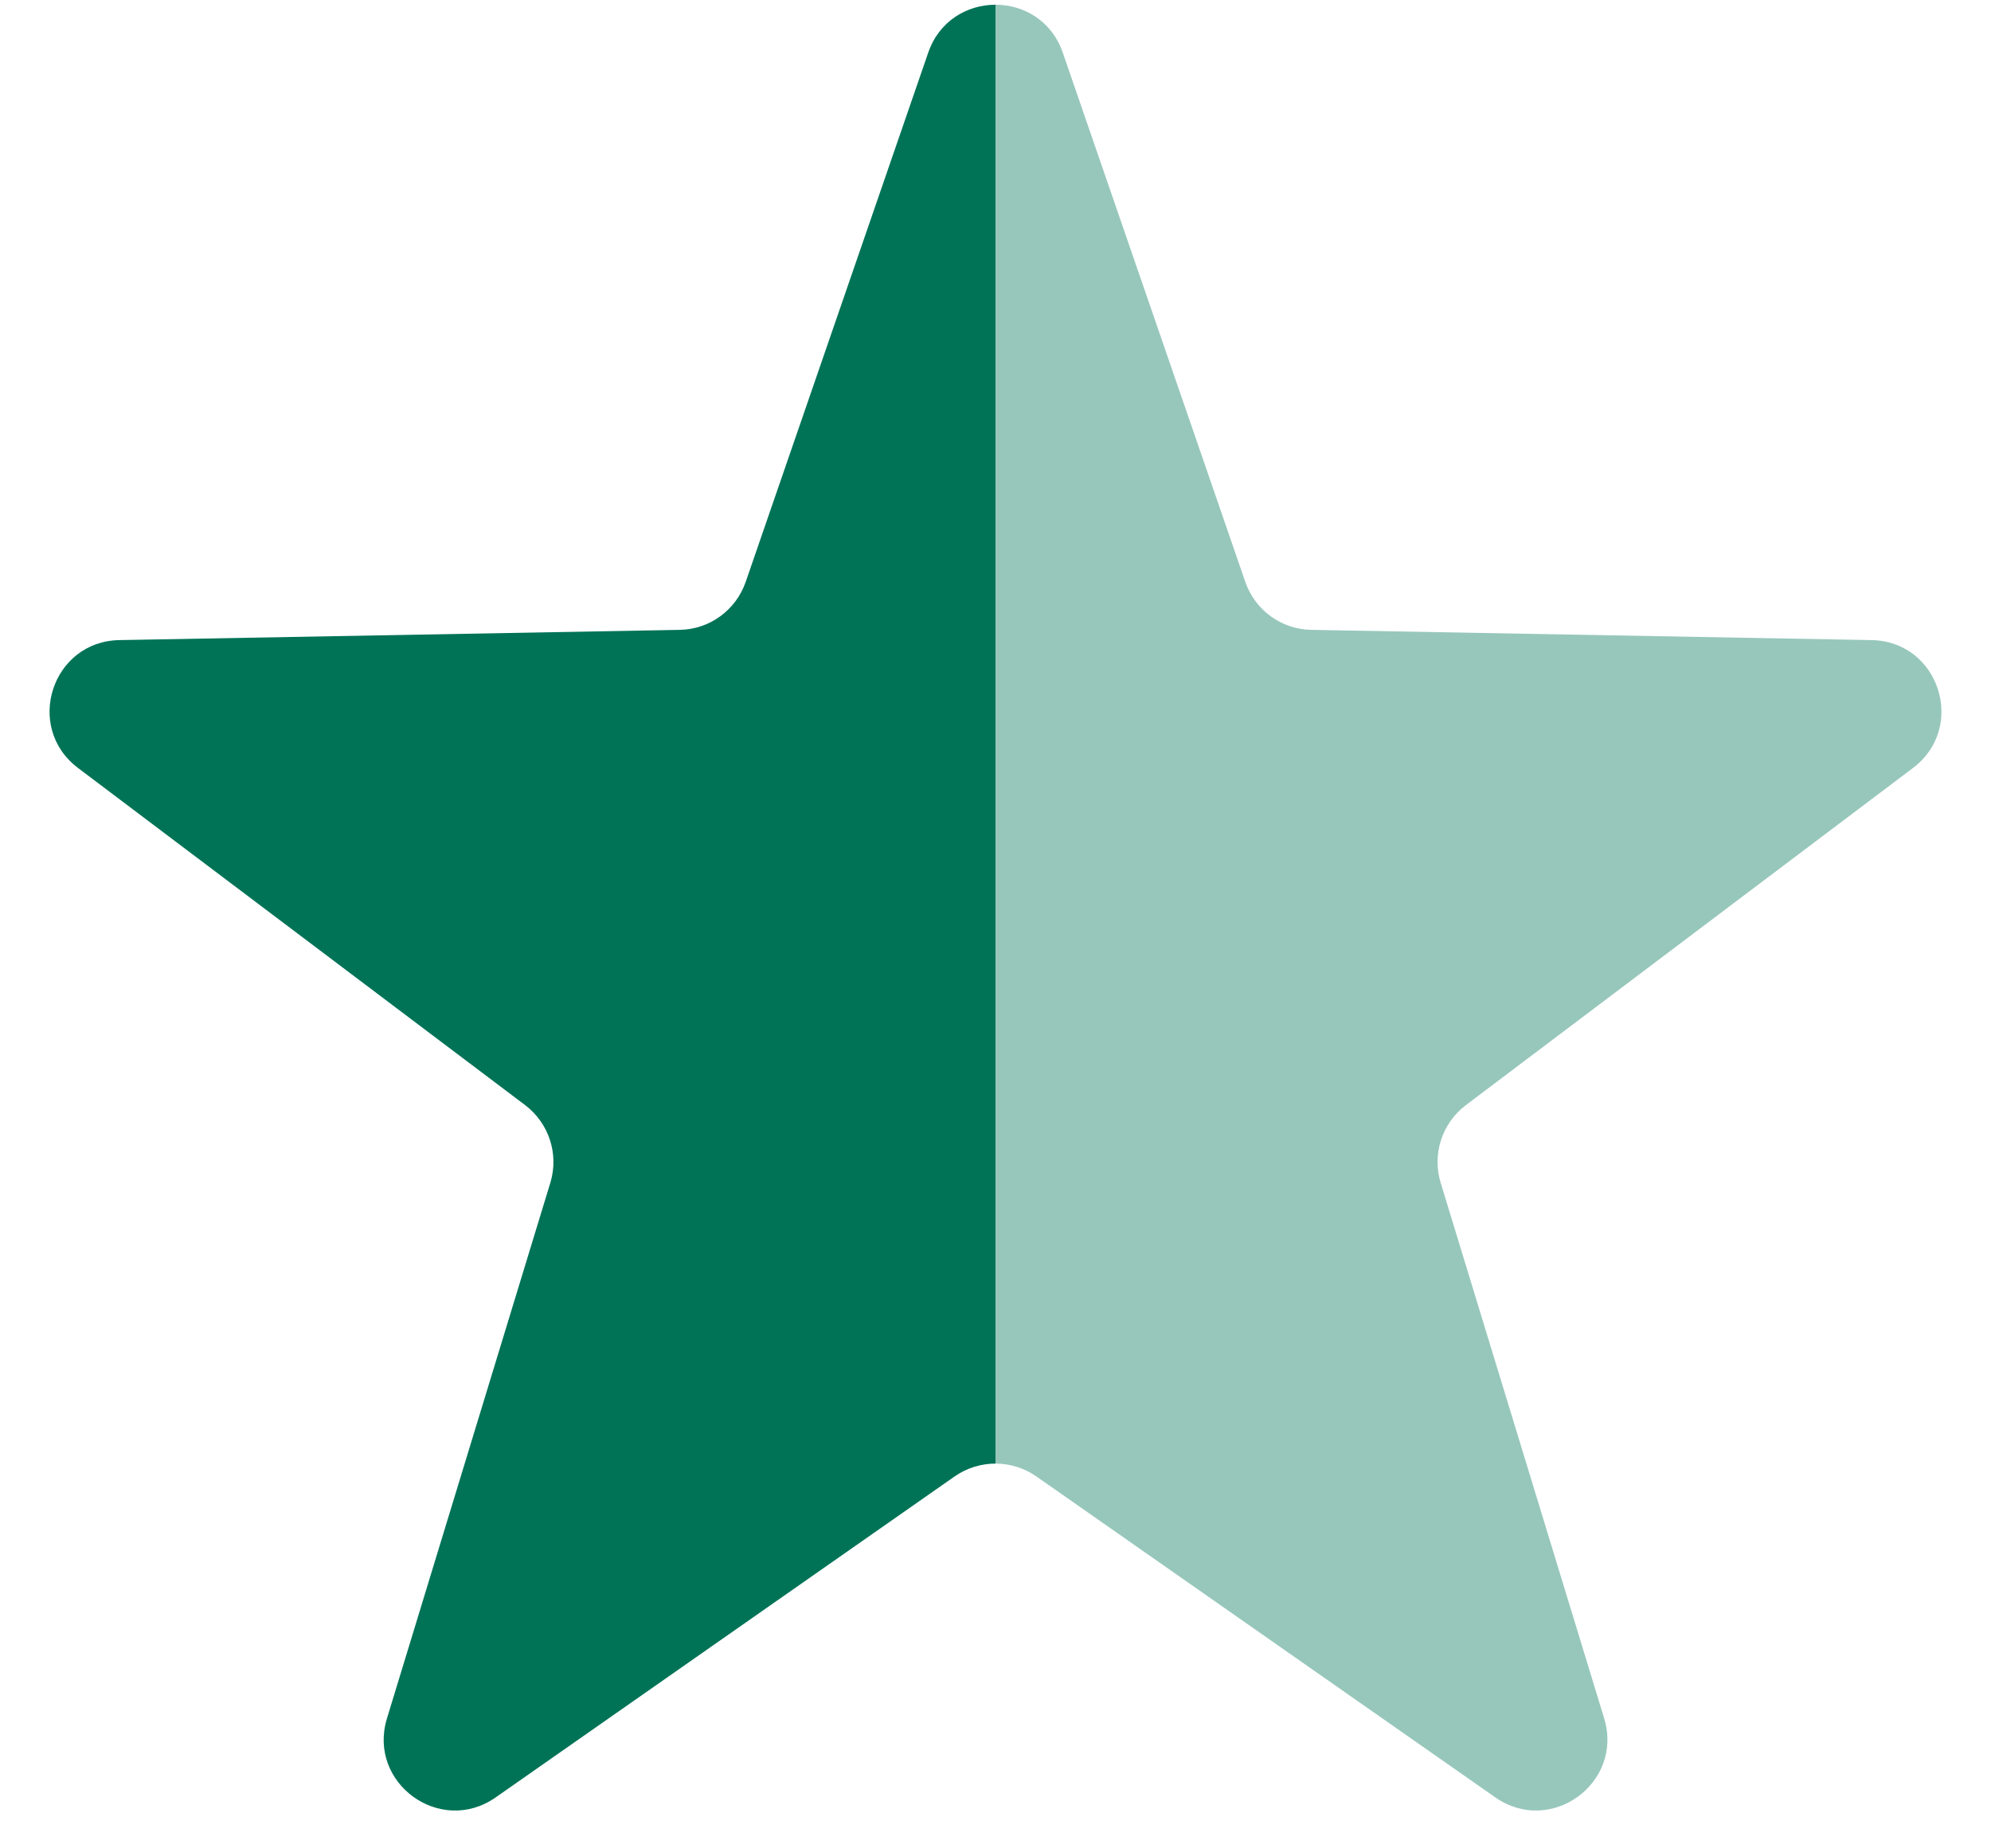 <svg width="14" height="13" viewBox="0 0 14 13" fill="none" xmlns="http://www.w3.org/2000/svg">
<path d="M6.527 0.37C6.682 -0.079 7.318 -0.079 7.473 0.37L8.757 4.094C8.826 4.292 9.011 4.427 9.221 4.43L13.16 4.502C13.635 4.51 13.831 5.114 13.452 5.401L10.307 7.773C10.14 7.9 10.069 8.117 10.13 8.318L11.28 12.086C11.418 12.541 10.904 12.914 10.515 12.642L7.287 10.384C7.114 10.264 6.886 10.264 6.713 10.384L3.485 12.642C3.096 12.914 2.582 12.541 2.721 12.086L3.87 8.318C3.931 8.117 3.86 7.9 3.693 7.773L0.548 5.401C0.169 5.114 0.365 4.51 0.84 4.502L4.779 4.43C4.989 4.427 5.174 4.292 5.243 4.094L6.527 0.37Z" fill="url(#paint0_linear_6053_821)"/>
<defs>
<linearGradient id="paint0_linear_6053_821" x1="15" y1="7" x2="-1" y2="7" gradientUnits="userSpaceOnUse">
<stop offset="0.5" stop-color="#97C7BB"/>
<stop offset="0.5" stop-color="#007357"/>
</linearGradient>
</defs>
</svg>
